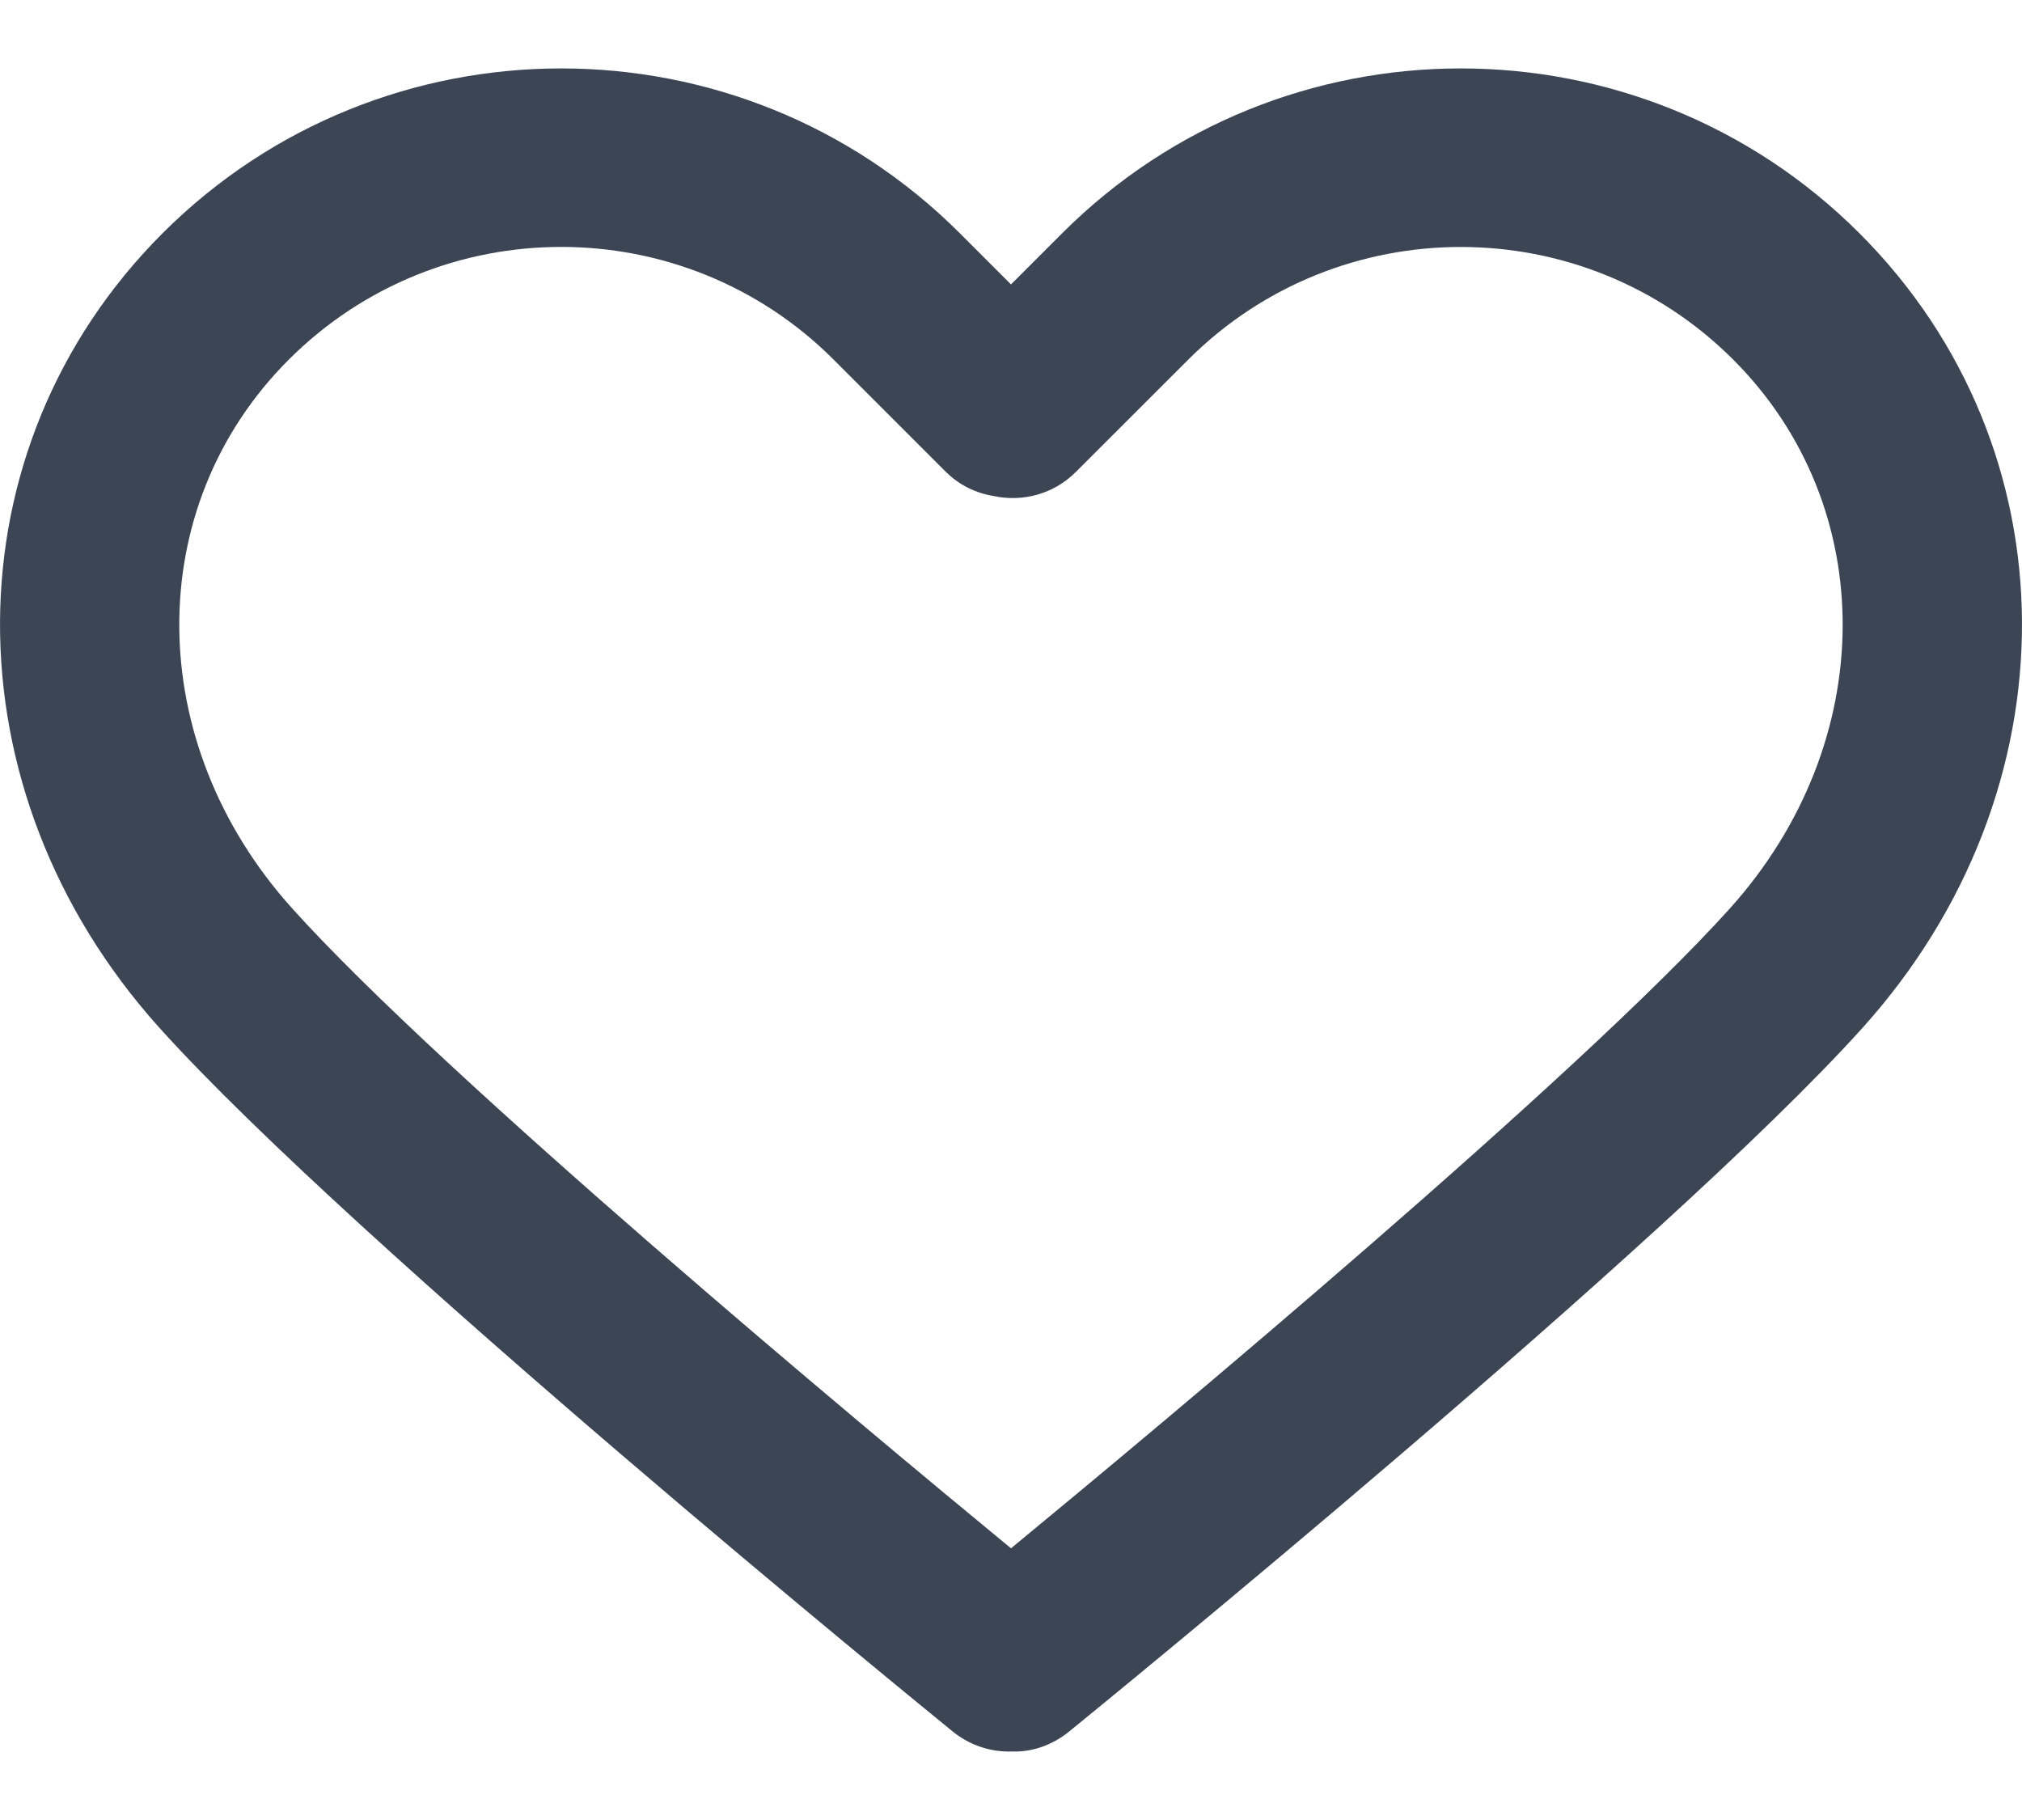 <svg width="20" height="18" viewBox="0 0 20 18" fill="none" xmlns="http://www.w3.org/2000/svg">
<path d="M18.393 2.308C16.218 0.133 12.68 0.133 10.505 2.308L10 2.813L9.495 2.308C7.32 0.133 3.782 0.133 1.607 2.308C-0.523 4.438 -0.537 7.815 1.575 10.163C3.501 12.304 9.183 16.929 9.424 17.125C9.588 17.258 9.785 17.323 9.98 17.323C9.987 17.323 9.993 17.323 10 17.322C10.202 17.332 10.406 17.262 10.575 17.125C10.816 16.929 16.498 12.304 18.425 10.163C20.537 7.815 20.523 4.438 18.393 2.308ZM17.113 8.982C15.611 10.65 11.482 14.092 10 15.313C8.517 14.092 4.389 10.651 2.888 8.982C1.414 7.344 1.4 5.012 2.856 3.557C3.599 2.814 4.575 2.442 5.551 2.442C6.527 2.442 7.503 2.814 8.246 3.557L9.356 4.667C9.489 4.799 9.655 4.878 9.83 4.906C10.114 4.967 10.422 4.888 10.642 4.667L11.753 3.557C13.24 2.071 15.658 2.071 17.144 3.557C18.599 5.012 18.585 7.344 17.113 8.982Z" fill="#273142" fill-opacity="0.9"/>
</svg>
